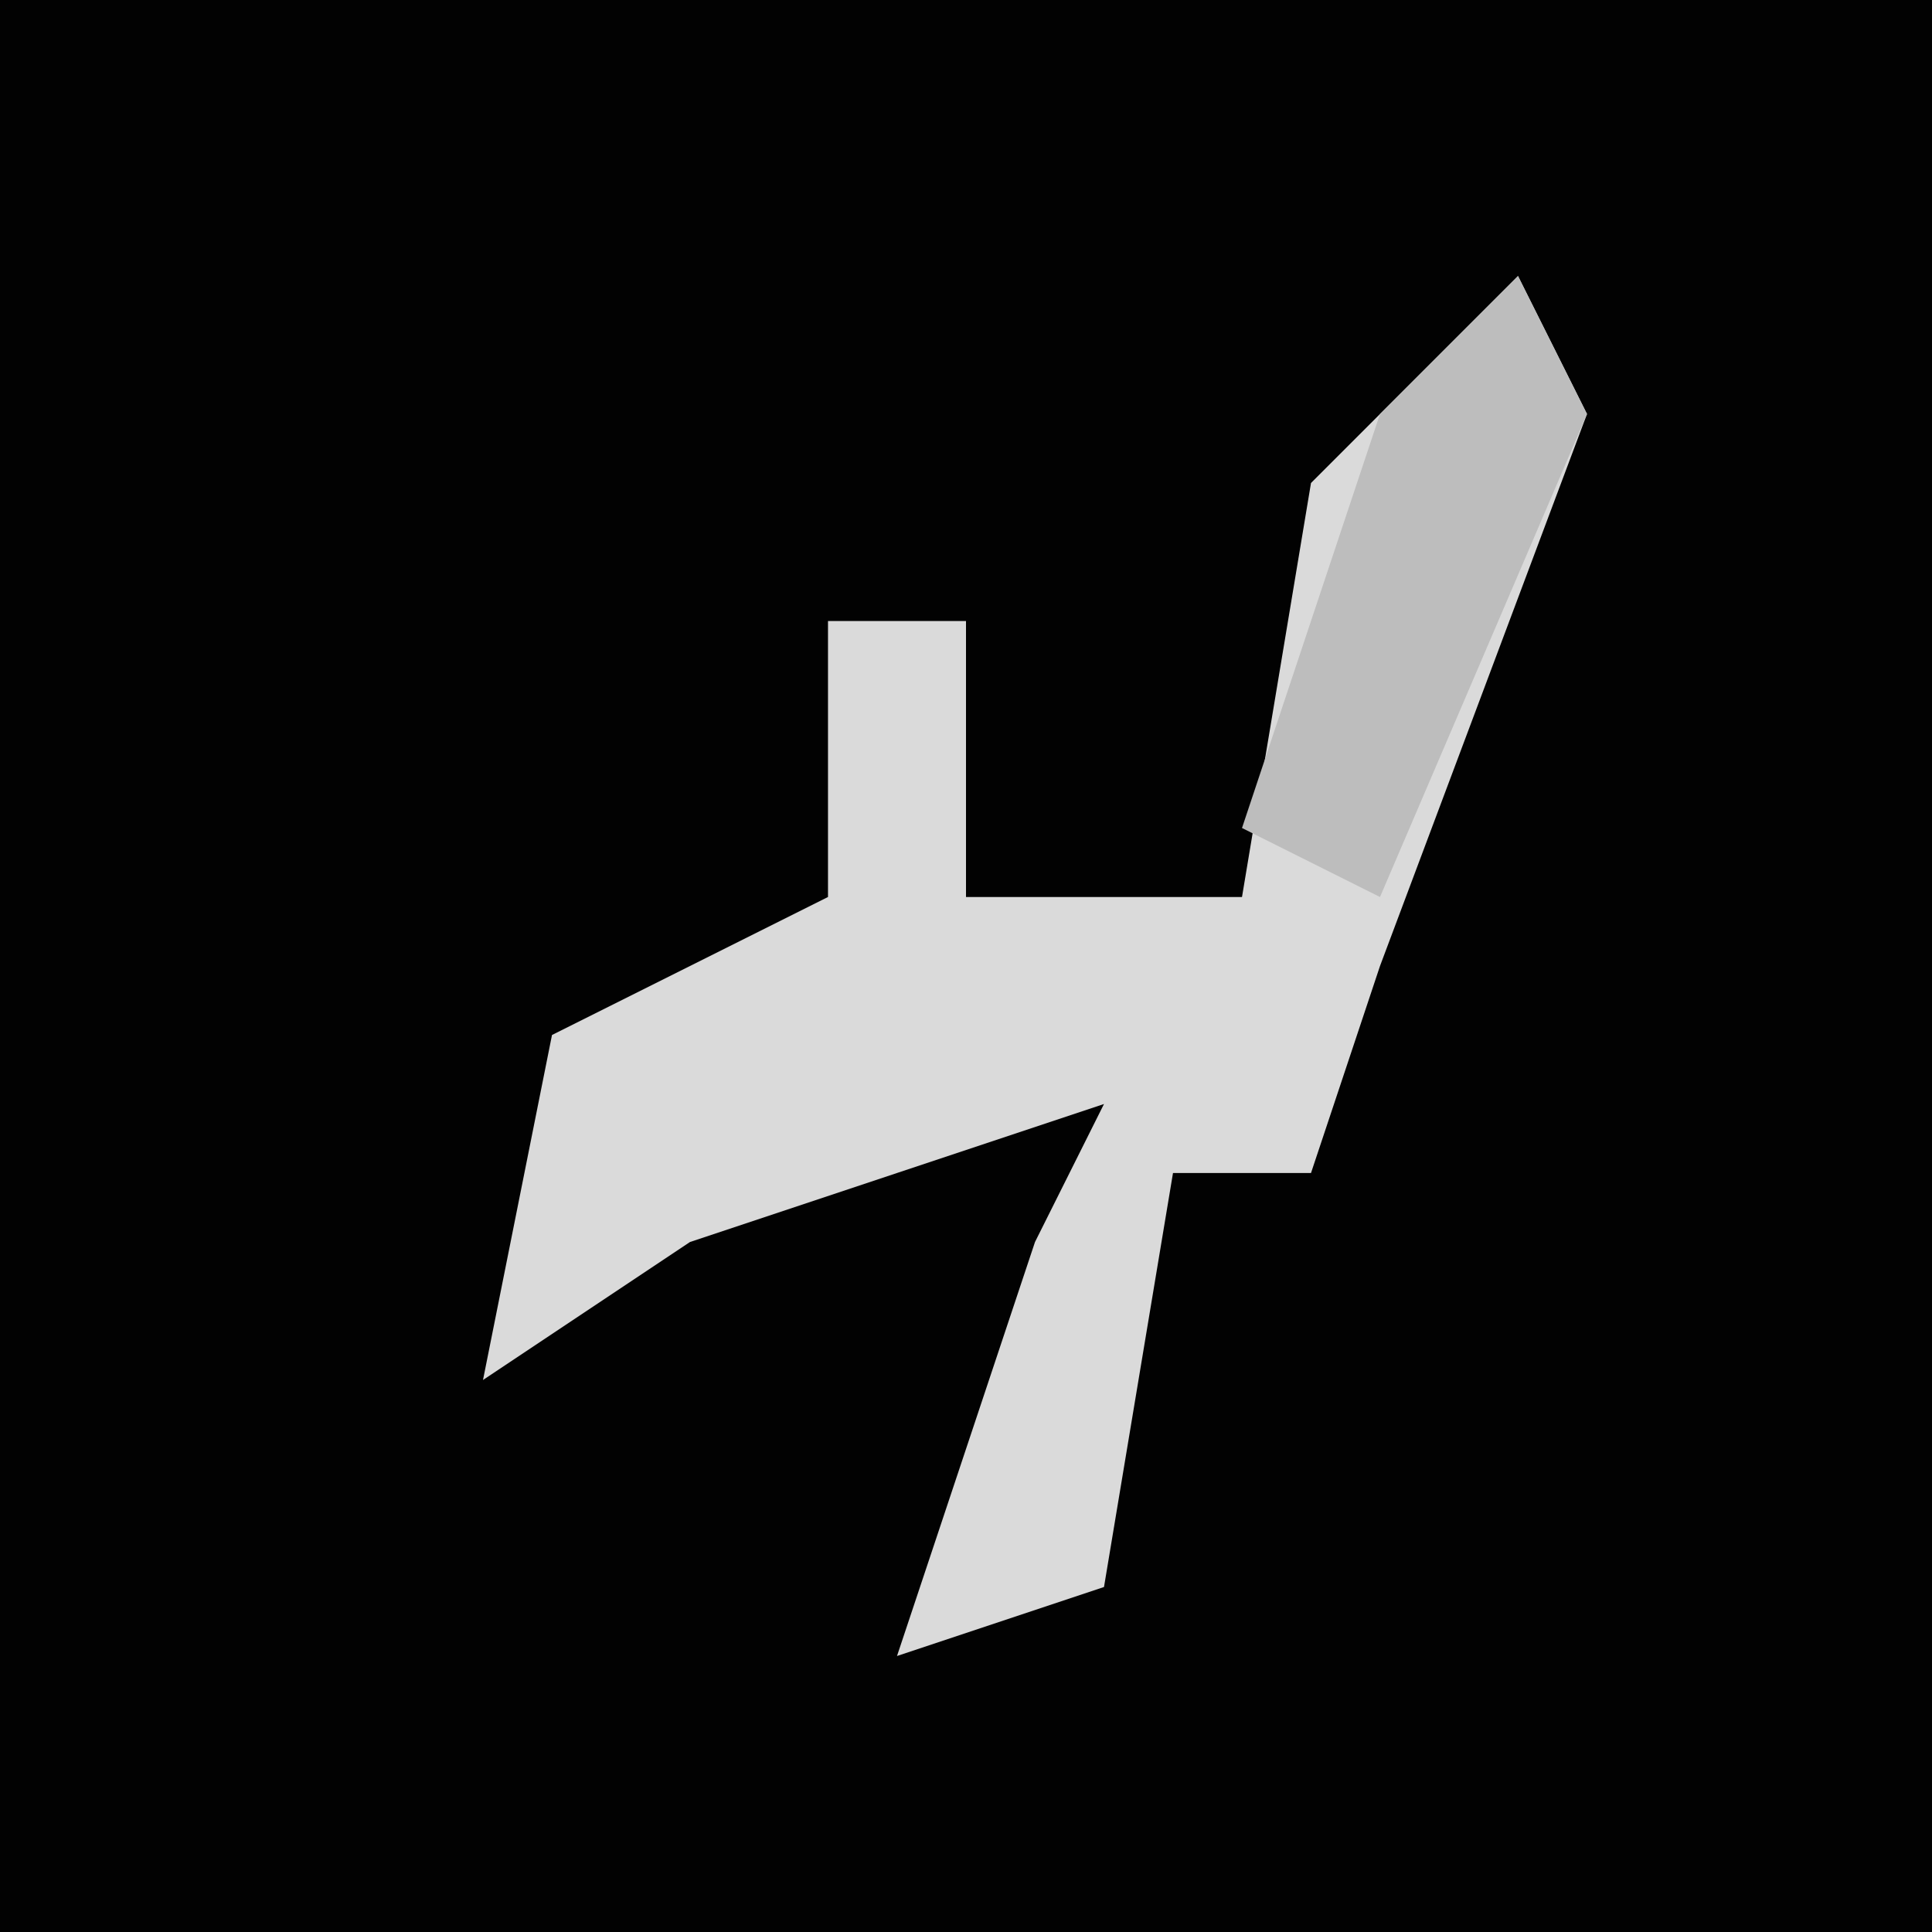 <?xml version="1.0" encoding="UTF-8"?>
<svg version="1.1" xmlns="http://www.w3.org/2000/svg" width="28" height="28">
<path d="M0,0 L28,0 L28,28 L0,28 Z " fill="#020202" transform="translate(0,0)"/>
<path d="M0,0 L1,2 L-2,10 L-3,13 L-5,13 L-6,19 L-9,20 L-7,14 L-6,12 L-12,14 L-15,16 L-14,11 L-10,9 L-10,5 L-8,5 L-8,9 L-4,9 L-3,3 Z " fill="#DADADA" transform="translate(22,4)"/>
<path d="M0,0 L1,2 L-2,9 L-4,8 L-2,2 Z " fill="#BDBDBD" transform="translate(22,4)"/>
</svg>
